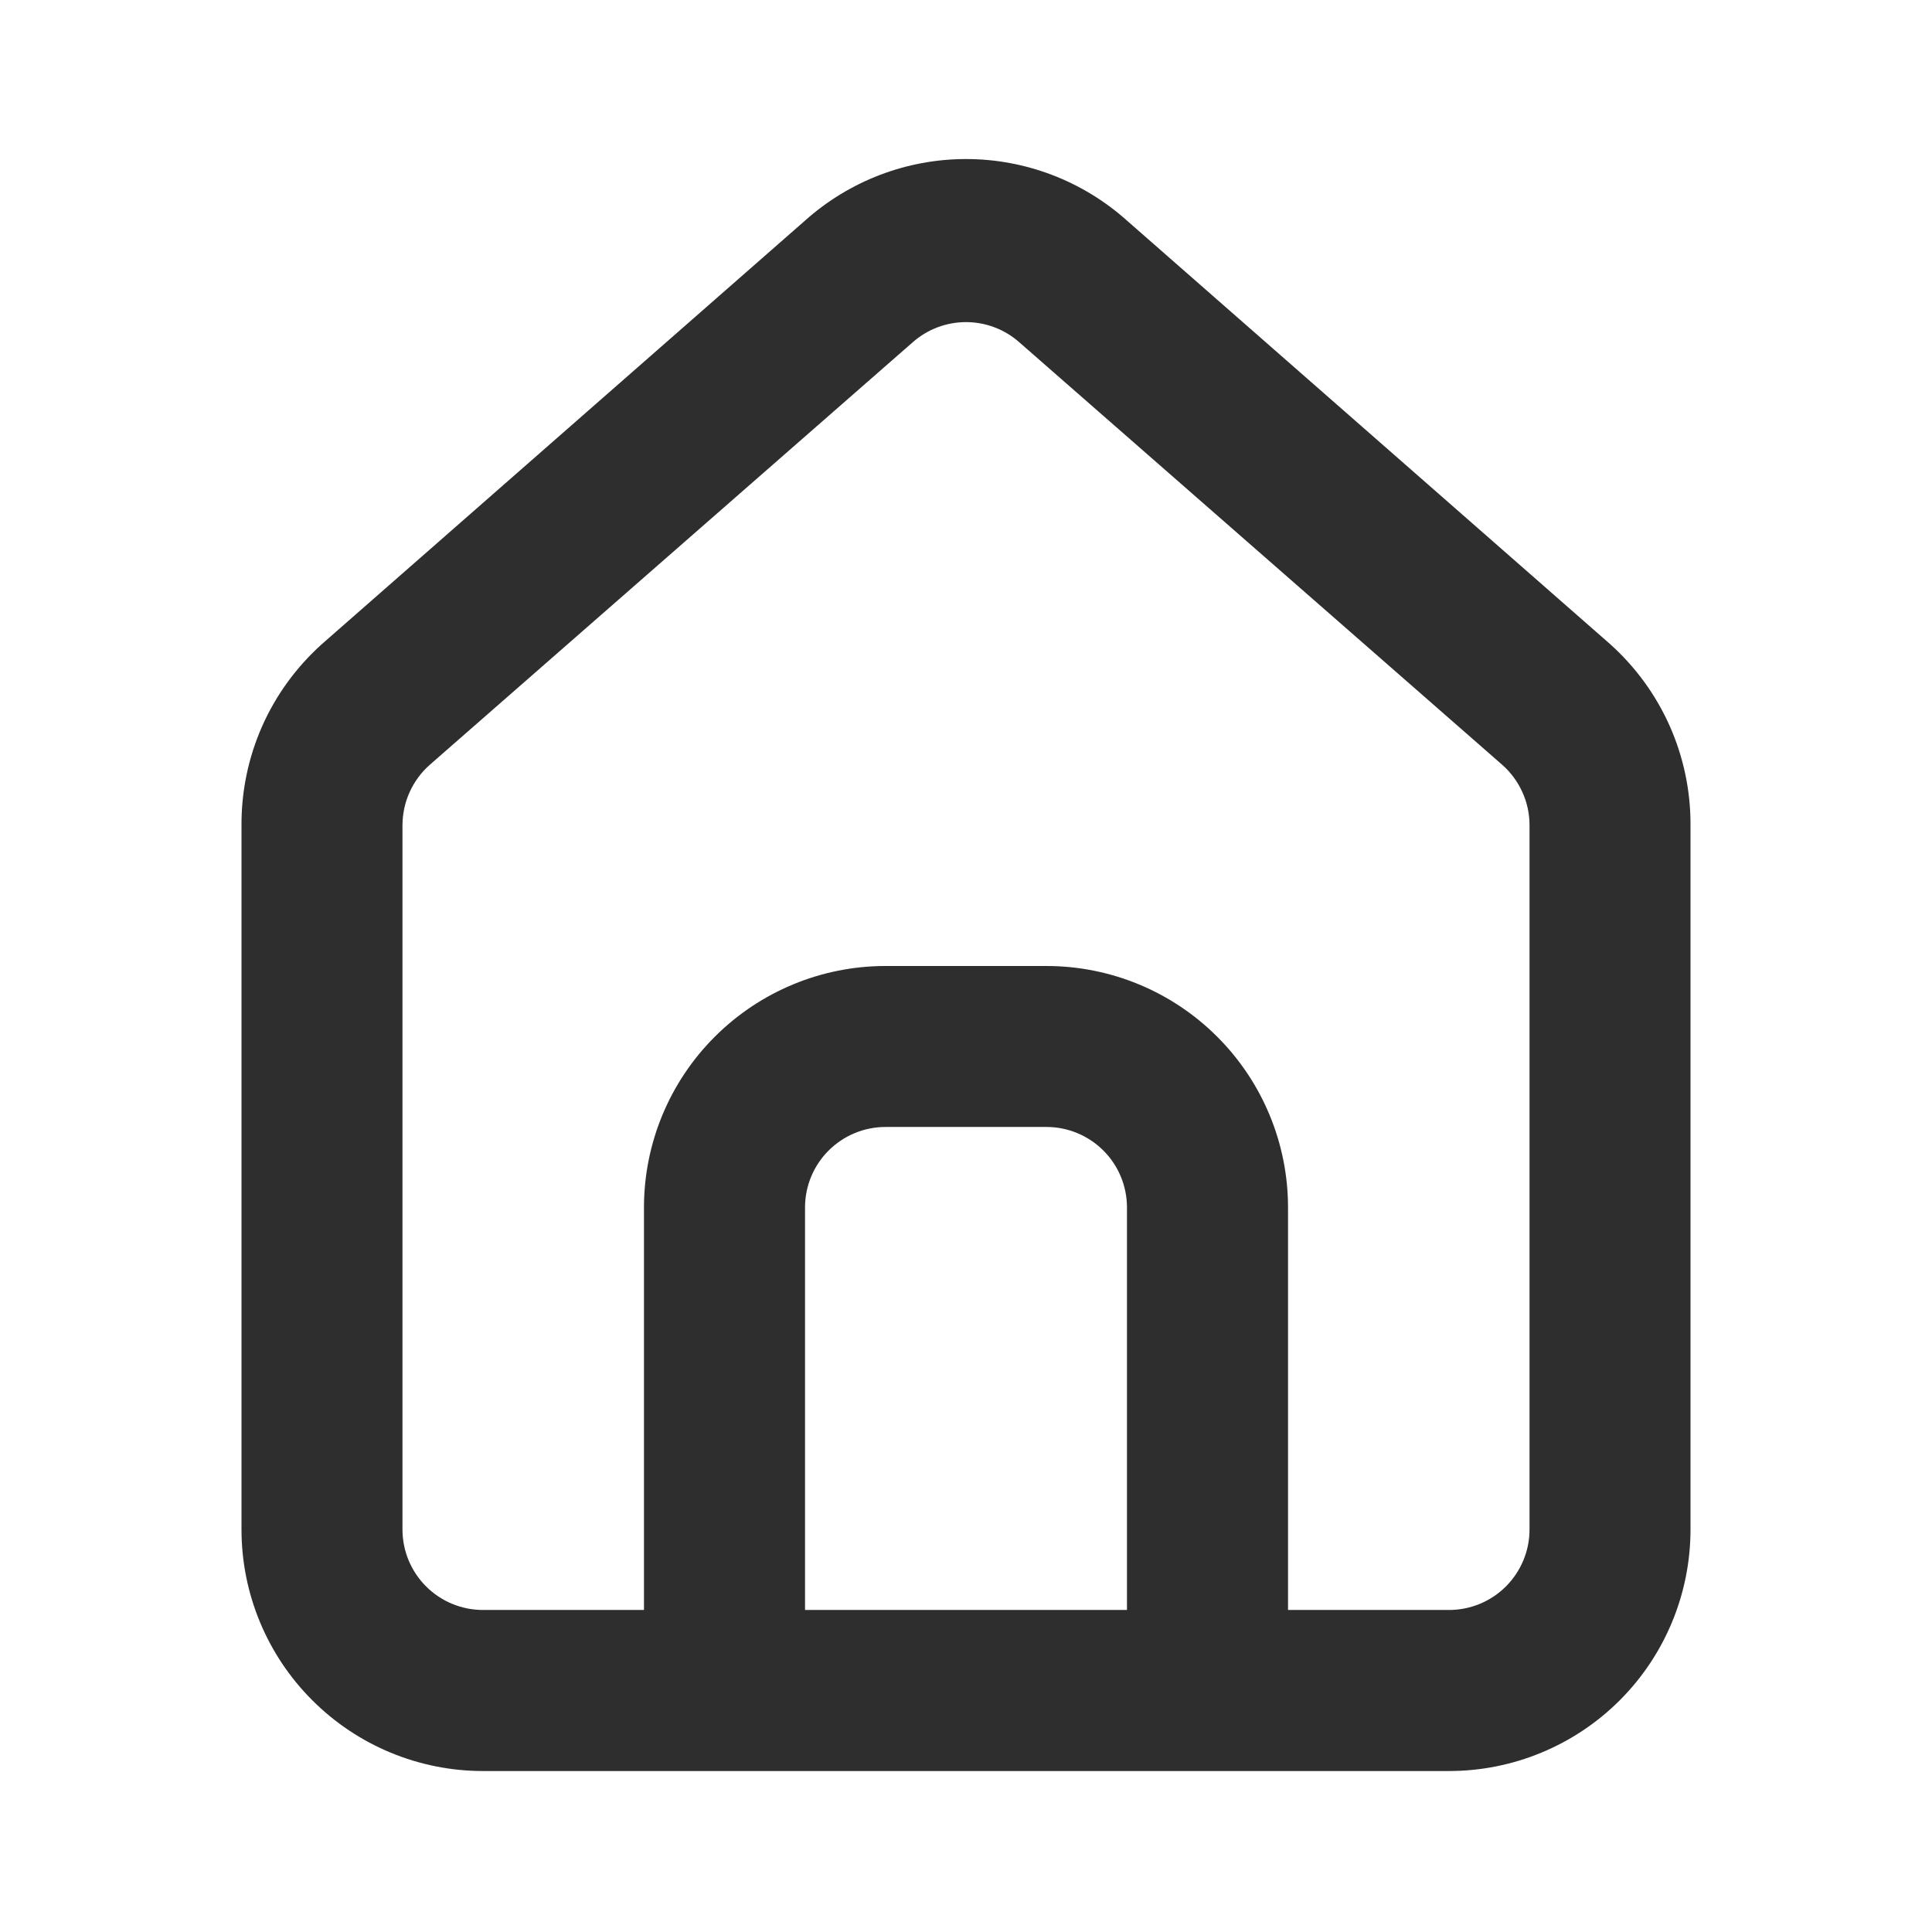 <svg width="22" height="22" viewBox="0 0 22 22" fill="none" xmlns="http://www.w3.org/2000/svg">
<path d="M18.333 7.333L12.833 2.512C12.329 2.061 11.677 1.811 11 1.811C10.324 1.811 9.671 2.061 9.167 2.512L3.667 7.333C3.376 7.594 3.143 7.913 2.985 8.27C2.827 8.628 2.747 9.014 2.75 9.405V17.417C2.75 18.146 3.04 18.846 3.556 19.361C4.071 19.877 4.771 20.167 5.5 20.167H16.5C17.229 20.167 17.929 19.877 18.445 19.361C18.96 18.846 19.25 18.146 19.25 17.417V9.396C19.252 9.007 19.171 8.622 19.013 8.266C18.855 7.911 18.623 7.593 18.333 7.333ZM12.833 18.333H9.167V13.75C9.167 13.507 9.263 13.274 9.435 13.102C9.607 12.93 9.84 12.833 10.083 12.833H11.917C12.16 12.833 12.393 12.93 12.565 13.102C12.737 13.274 12.833 13.507 12.833 13.75V18.333ZM17.417 17.417C17.417 17.66 17.32 17.893 17.148 18.065C16.976 18.237 16.743 18.333 16.5 18.333H14.667V13.75C14.667 13.021 14.377 12.321 13.861 11.806C13.346 11.29 12.646 11 11.917 11H10.083C9.354 11 8.655 11.29 8.139 11.806C7.623 12.321 7.333 13.021 7.333 13.75V18.333H5.5C5.257 18.333 5.024 18.237 4.852 18.065C4.68 17.893 4.583 17.66 4.583 17.417V9.396C4.584 9.266 4.611 9.137 4.665 9.019C4.719 8.9 4.797 8.794 4.895 8.708L10.395 3.896C10.562 3.749 10.777 3.668 11 3.668C11.223 3.668 11.438 3.749 11.605 3.896L17.105 8.708C17.203 8.794 17.281 8.9 17.335 9.019C17.389 9.137 17.417 9.266 17.417 9.396V17.417Z" fill="#2E2E2E"/>
</svg>
